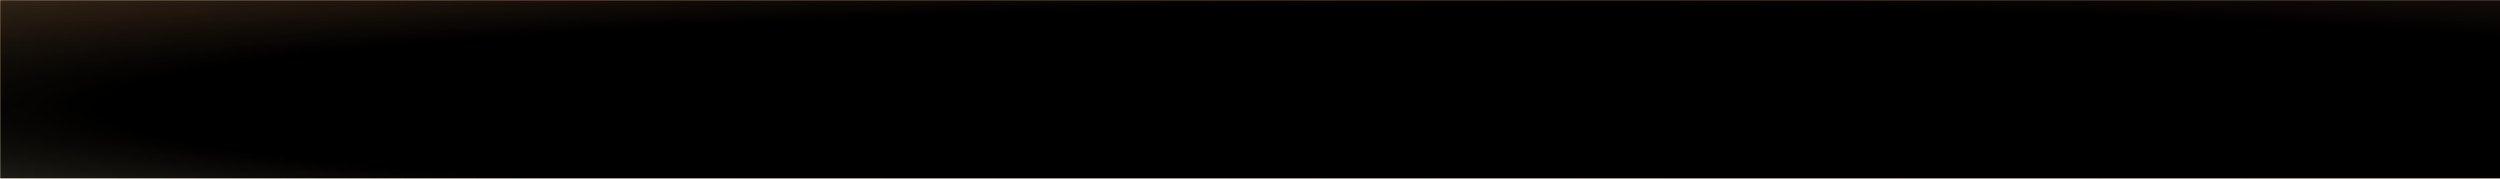 <svg xmlns="http://www.w3.org/2000/svg" width="1400" height="100" viewBox="0 0 1400 100" role="img" aria-label="Footer">
  <defs>
    <linearGradient id="g2" x1="1" y1="0" x2="0" y2="1">
      <stop offset="0%" stop-color="#8F5231"/>
      <stop offset="28%" stop-color="#C8743D"/>
      <stop offset="55%" stop-color="#E0934A"/>
      <stop offset="82%" stop-color="#E8C27C"/>
      <stop offset="100%" stop-color="#F6E2B3"/>
    </linearGradient>
    <radialGradient id="fade2" cx="50%" cy="50%" r="85%">
      <stop offset="55%" stop-color="#fff" stop-opacity="1"/>
      <stop offset="100%" stop-color="#fff" stop-opacity="0.66"/>
    </radialGradient>
    <mask id="edgeMask2"><rect width="100%" height="100%" fill="url(#fade2)"/></mask>
    <filter id="grain2">
      <feTurbulence type="fractalNoise" baseFrequency="0.9" numOctaves="2" stitchTiles="stitch"/>
      <feColorMatrix type="saturate" values="0"/>
      <feComponentTransfer><feFuncA type="table" tableValues="0 0.06"/></feComponentTransfer>
    </filter>
  </defs>
  <rect width="100%" height="100%" fill="url(#g2)" mask="url(#edgeMask2)"/>
  <rect width="100%" height="100%" filter="url(#grain2)" mask="url(#edgeMask2)"/>
</svg>
